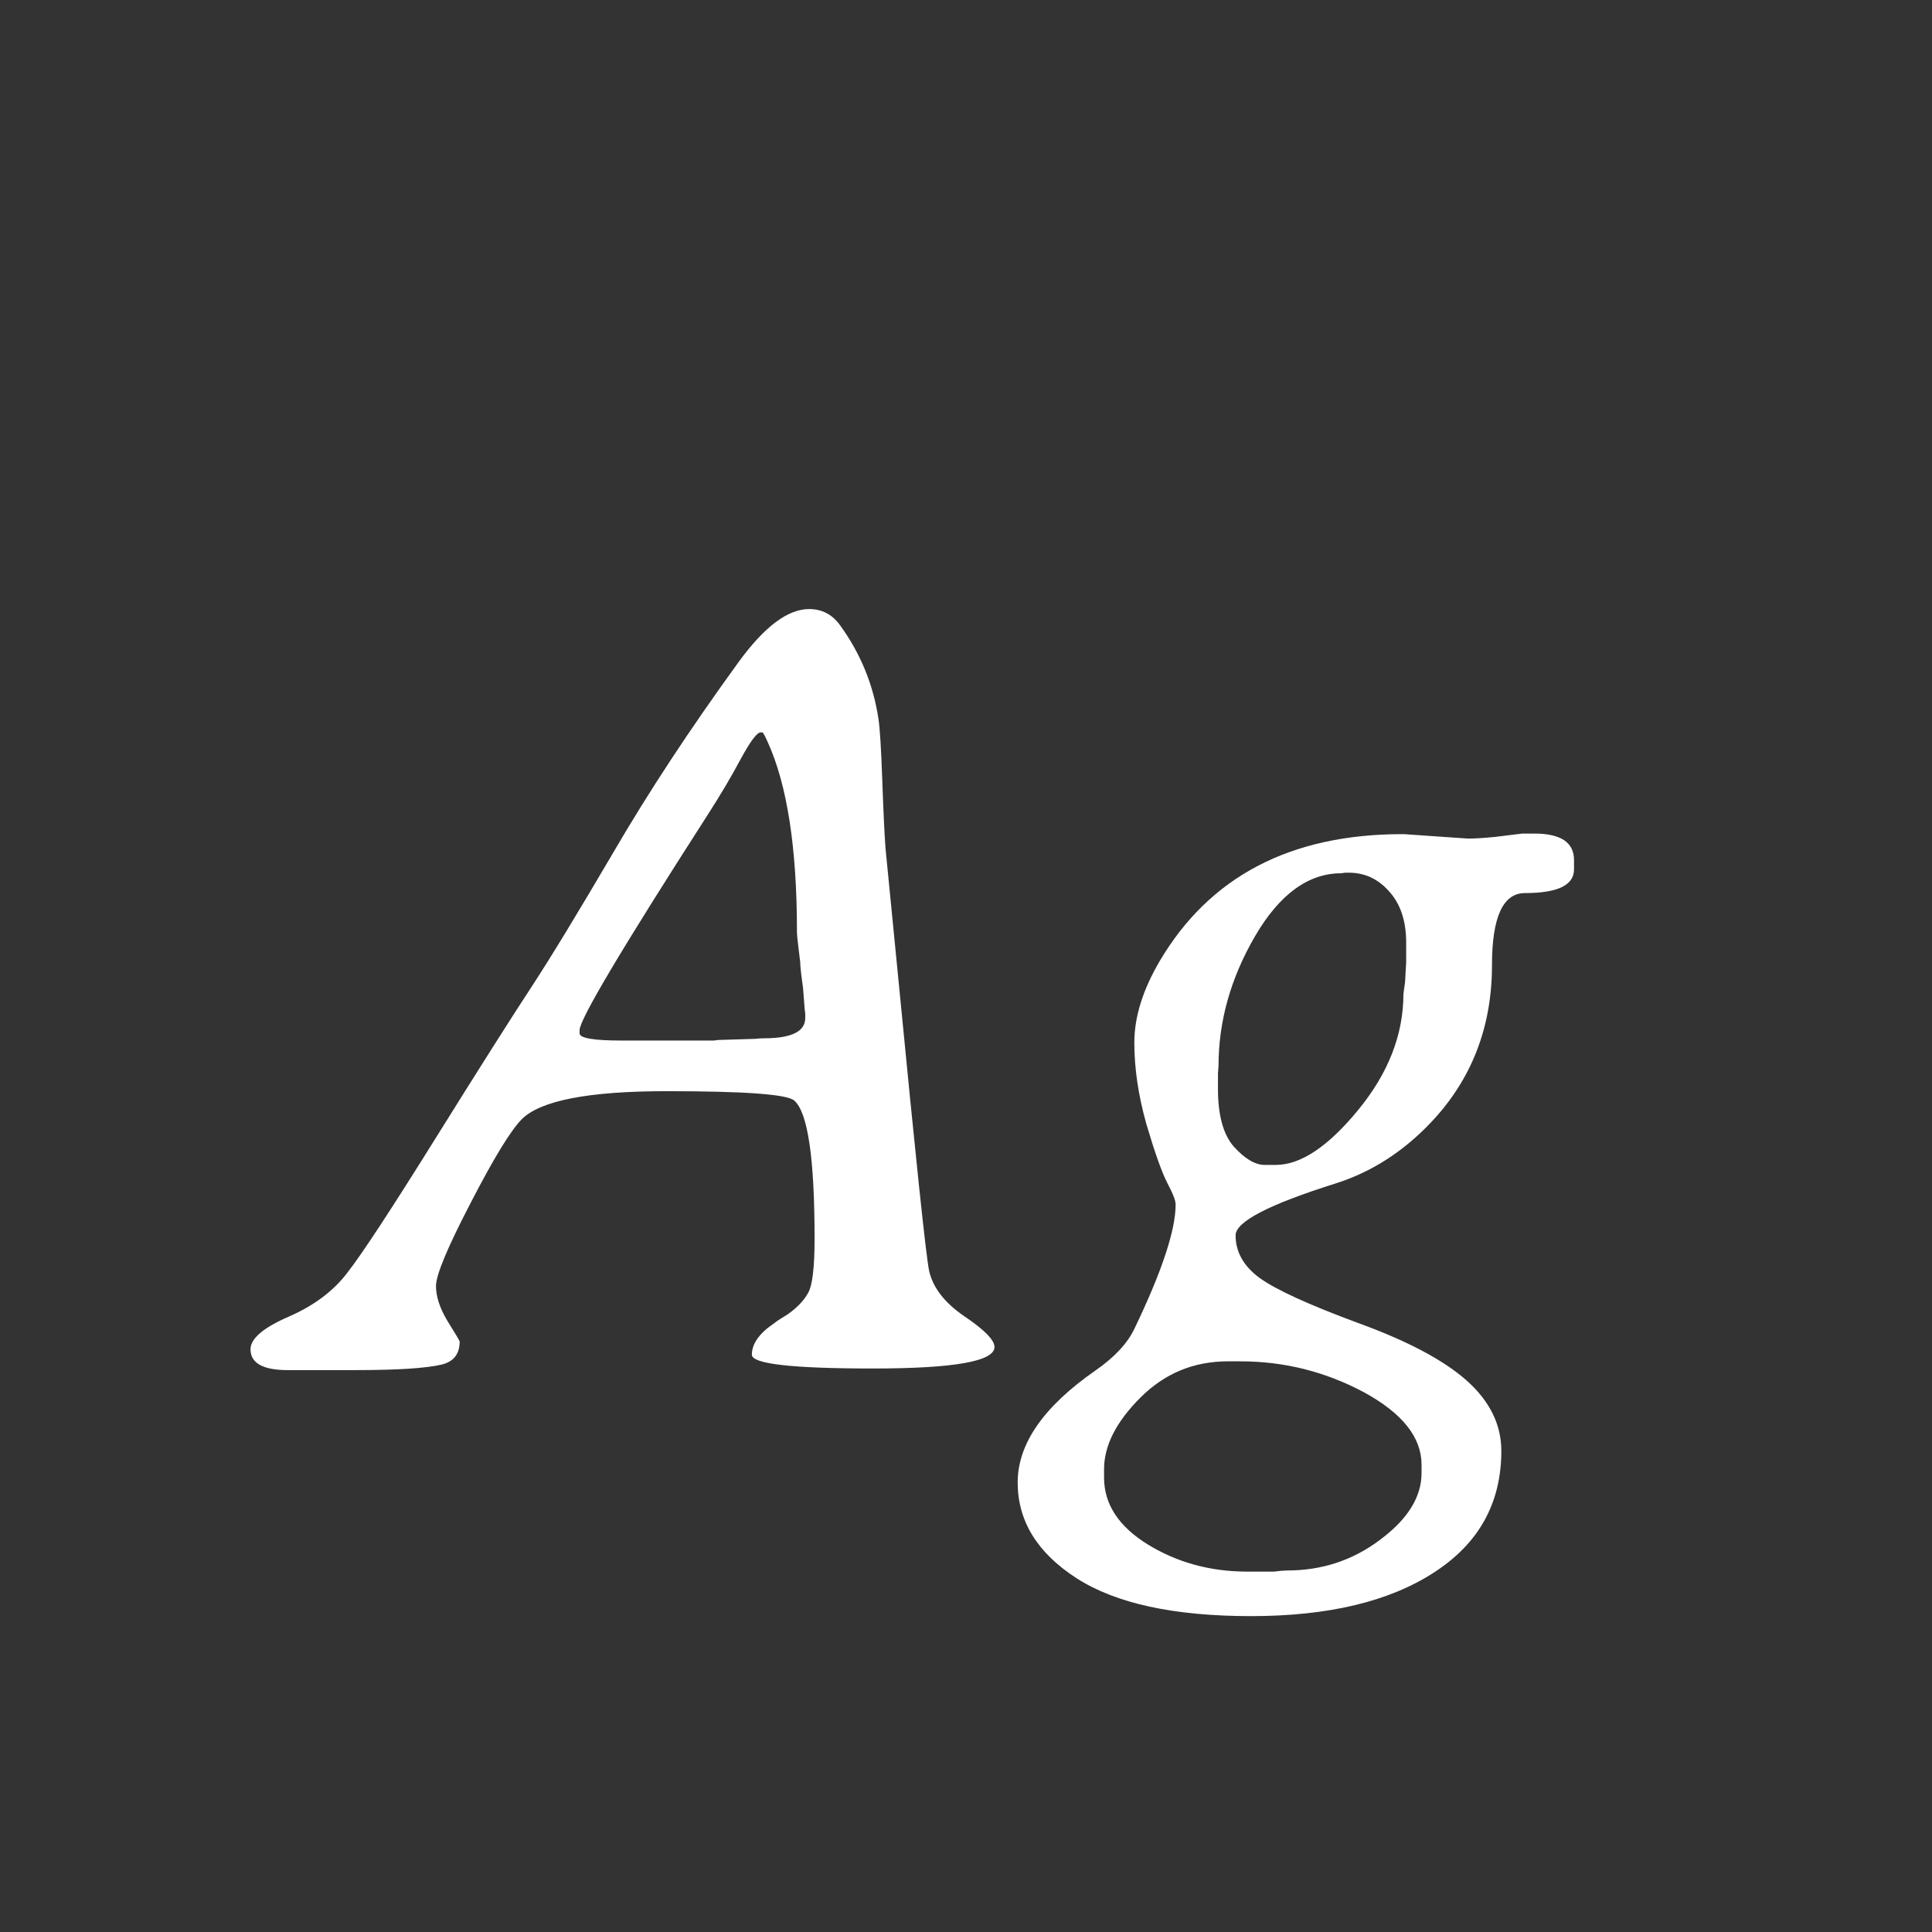 <svg width="24" height="24" viewBox="0 0 24 24" fill="none" xmlns="http://www.w3.org/2000/svg">
<rect x="0" y="0" width="24" height="24" fill="#333333" stroke="none"/>
<path d="M7.72 12.926H8.868L8.923 12.919L9.381 12.905C9.417 12.901 9.454 12.898 9.49 12.898C9.832 12.898 10.003 12.814 10.003 12.646V12.591L9.996 12.536L9.976 12.276L9.955 12.119C9.946 12.046 9.941 11.992 9.941 11.955L9.921 11.791C9.907 11.682 9.9 11.609 9.9 11.572C9.9 10.538 9.78 9.754 9.538 9.221C9.502 9.139 9.479 9.098 9.47 9.098H9.449C9.404 9.098 9.322 9.207 9.203 9.426C9.089 9.64 8.95 9.875 8.786 10.13C7.729 11.775 7.2 12.664 7.2 12.796V12.837C7.2 12.896 7.373 12.926 7.72 12.926ZM5.847 14.942C5.56 15.494 5.416 15.838 5.416 15.975C5.416 16.107 5.464 16.253 5.56 16.412C5.66 16.572 5.71 16.656 5.71 16.665C5.71 16.82 5.635 16.916 5.484 16.952C5.284 16.998 4.926 17.02 4.411 17.02H3.577C3.267 17.02 3.112 16.934 3.112 16.761C3.112 16.629 3.27 16.494 3.584 16.357C3.898 16.221 4.142 16.038 4.315 15.81C4.493 15.583 4.858 15.027 5.409 14.143C5.961 13.258 6.359 12.63 6.605 12.256C6.852 11.878 7.191 11.319 7.624 10.581C8.057 9.838 8.574 9.052 9.176 8.223C9.495 7.785 9.786 7.566 10.051 7.566C10.21 7.566 10.338 7.632 10.434 7.765C10.689 8.116 10.848 8.503 10.912 8.927C10.93 9.041 10.946 9.296 10.96 9.692C10.974 10.084 10.987 10.369 11.001 10.547L11.165 12.215C11.375 14.384 11.5 15.574 11.541 15.783C11.587 15.993 11.732 16.182 11.979 16.351C12.229 16.519 12.354 16.647 12.354 16.733C12.354 16.911 11.851 17 10.844 17C9.841 17 9.34 16.943 9.34 16.829C9.34 16.715 9.404 16.606 9.531 16.501L9.661 16.405L9.791 16.323C9.905 16.241 9.987 16.155 10.037 16.064C10.092 15.972 10.119 15.747 10.119 15.387C10.119 14.389 10.035 13.817 9.866 13.671C9.775 13.593 9.246 13.555 8.28 13.555C7.314 13.555 6.715 13.671 6.482 13.903C6.346 14.04 6.134 14.386 5.847 14.942ZM15.13 13.527C15.13 13.855 15.196 14.095 15.328 14.245C15.465 14.396 15.592 14.471 15.711 14.471H15.848C16.158 14.471 16.499 14.243 16.873 13.787C17.247 13.331 17.434 12.851 17.434 12.345L17.454 12.201L17.468 11.955V11.709C17.468 11.44 17.397 11.228 17.256 11.073C17.119 10.918 16.953 10.841 16.757 10.841H16.709L16.661 10.848C16.251 10.848 15.893 11.11 15.588 11.634C15.287 12.153 15.137 12.689 15.137 13.24L15.13 13.336V13.527ZM15.41 16.911H15.253C14.829 16.911 14.467 17.061 14.166 17.362C13.865 17.663 13.715 17.959 13.715 18.251V18.354C13.715 18.686 13.897 18.964 14.262 19.188C14.626 19.411 15.037 19.523 15.492 19.523H15.827C15.9 19.513 15.955 19.509 15.991 19.509C16.424 19.509 16.809 19.381 17.146 19.126C17.488 18.871 17.659 18.595 17.659 18.299V18.196C17.659 17.855 17.42 17.554 16.941 17.294C16.463 17.039 15.953 16.911 15.41 16.911ZM18.944 11.094C18.671 11.094 18.534 11.392 18.534 11.989C18.534 12.759 18.281 13.411 17.775 13.944C17.429 14.309 17.033 14.562 16.586 14.703C15.761 14.963 15.349 15.177 15.349 15.346C15.349 15.551 15.447 15.726 15.643 15.872C15.843 16.018 16.251 16.205 16.866 16.433C17.481 16.656 17.933 16.895 18.22 17.15C18.507 17.406 18.65 17.697 18.65 18.025C18.65 18.672 18.37 19.176 17.81 19.536C17.254 19.896 16.497 20.076 15.54 20.076C14.583 20.076 13.861 19.919 13.373 19.605C12.885 19.29 12.642 18.894 12.642 18.415C12.642 17.936 12.963 17.474 13.605 17.027C13.842 16.863 14.004 16.69 14.091 16.508C14.433 15.797 14.604 15.282 14.604 14.963C14.604 14.913 14.569 14.824 14.501 14.696C14.433 14.564 14.346 14.32 14.241 13.965C14.141 13.609 14.091 13.272 14.091 12.953C14.091 12.634 14.196 12.297 14.405 11.941C15.025 10.889 16.03 10.362 17.42 10.362H17.44L18.233 10.417C18.325 10.417 18.439 10.41 18.575 10.396L18.91 10.355H19.061C19.389 10.355 19.553 10.465 19.553 10.684V10.8C19.553 10.996 19.35 11.094 18.944 11.094Z" fill="white"/>
</svg>
